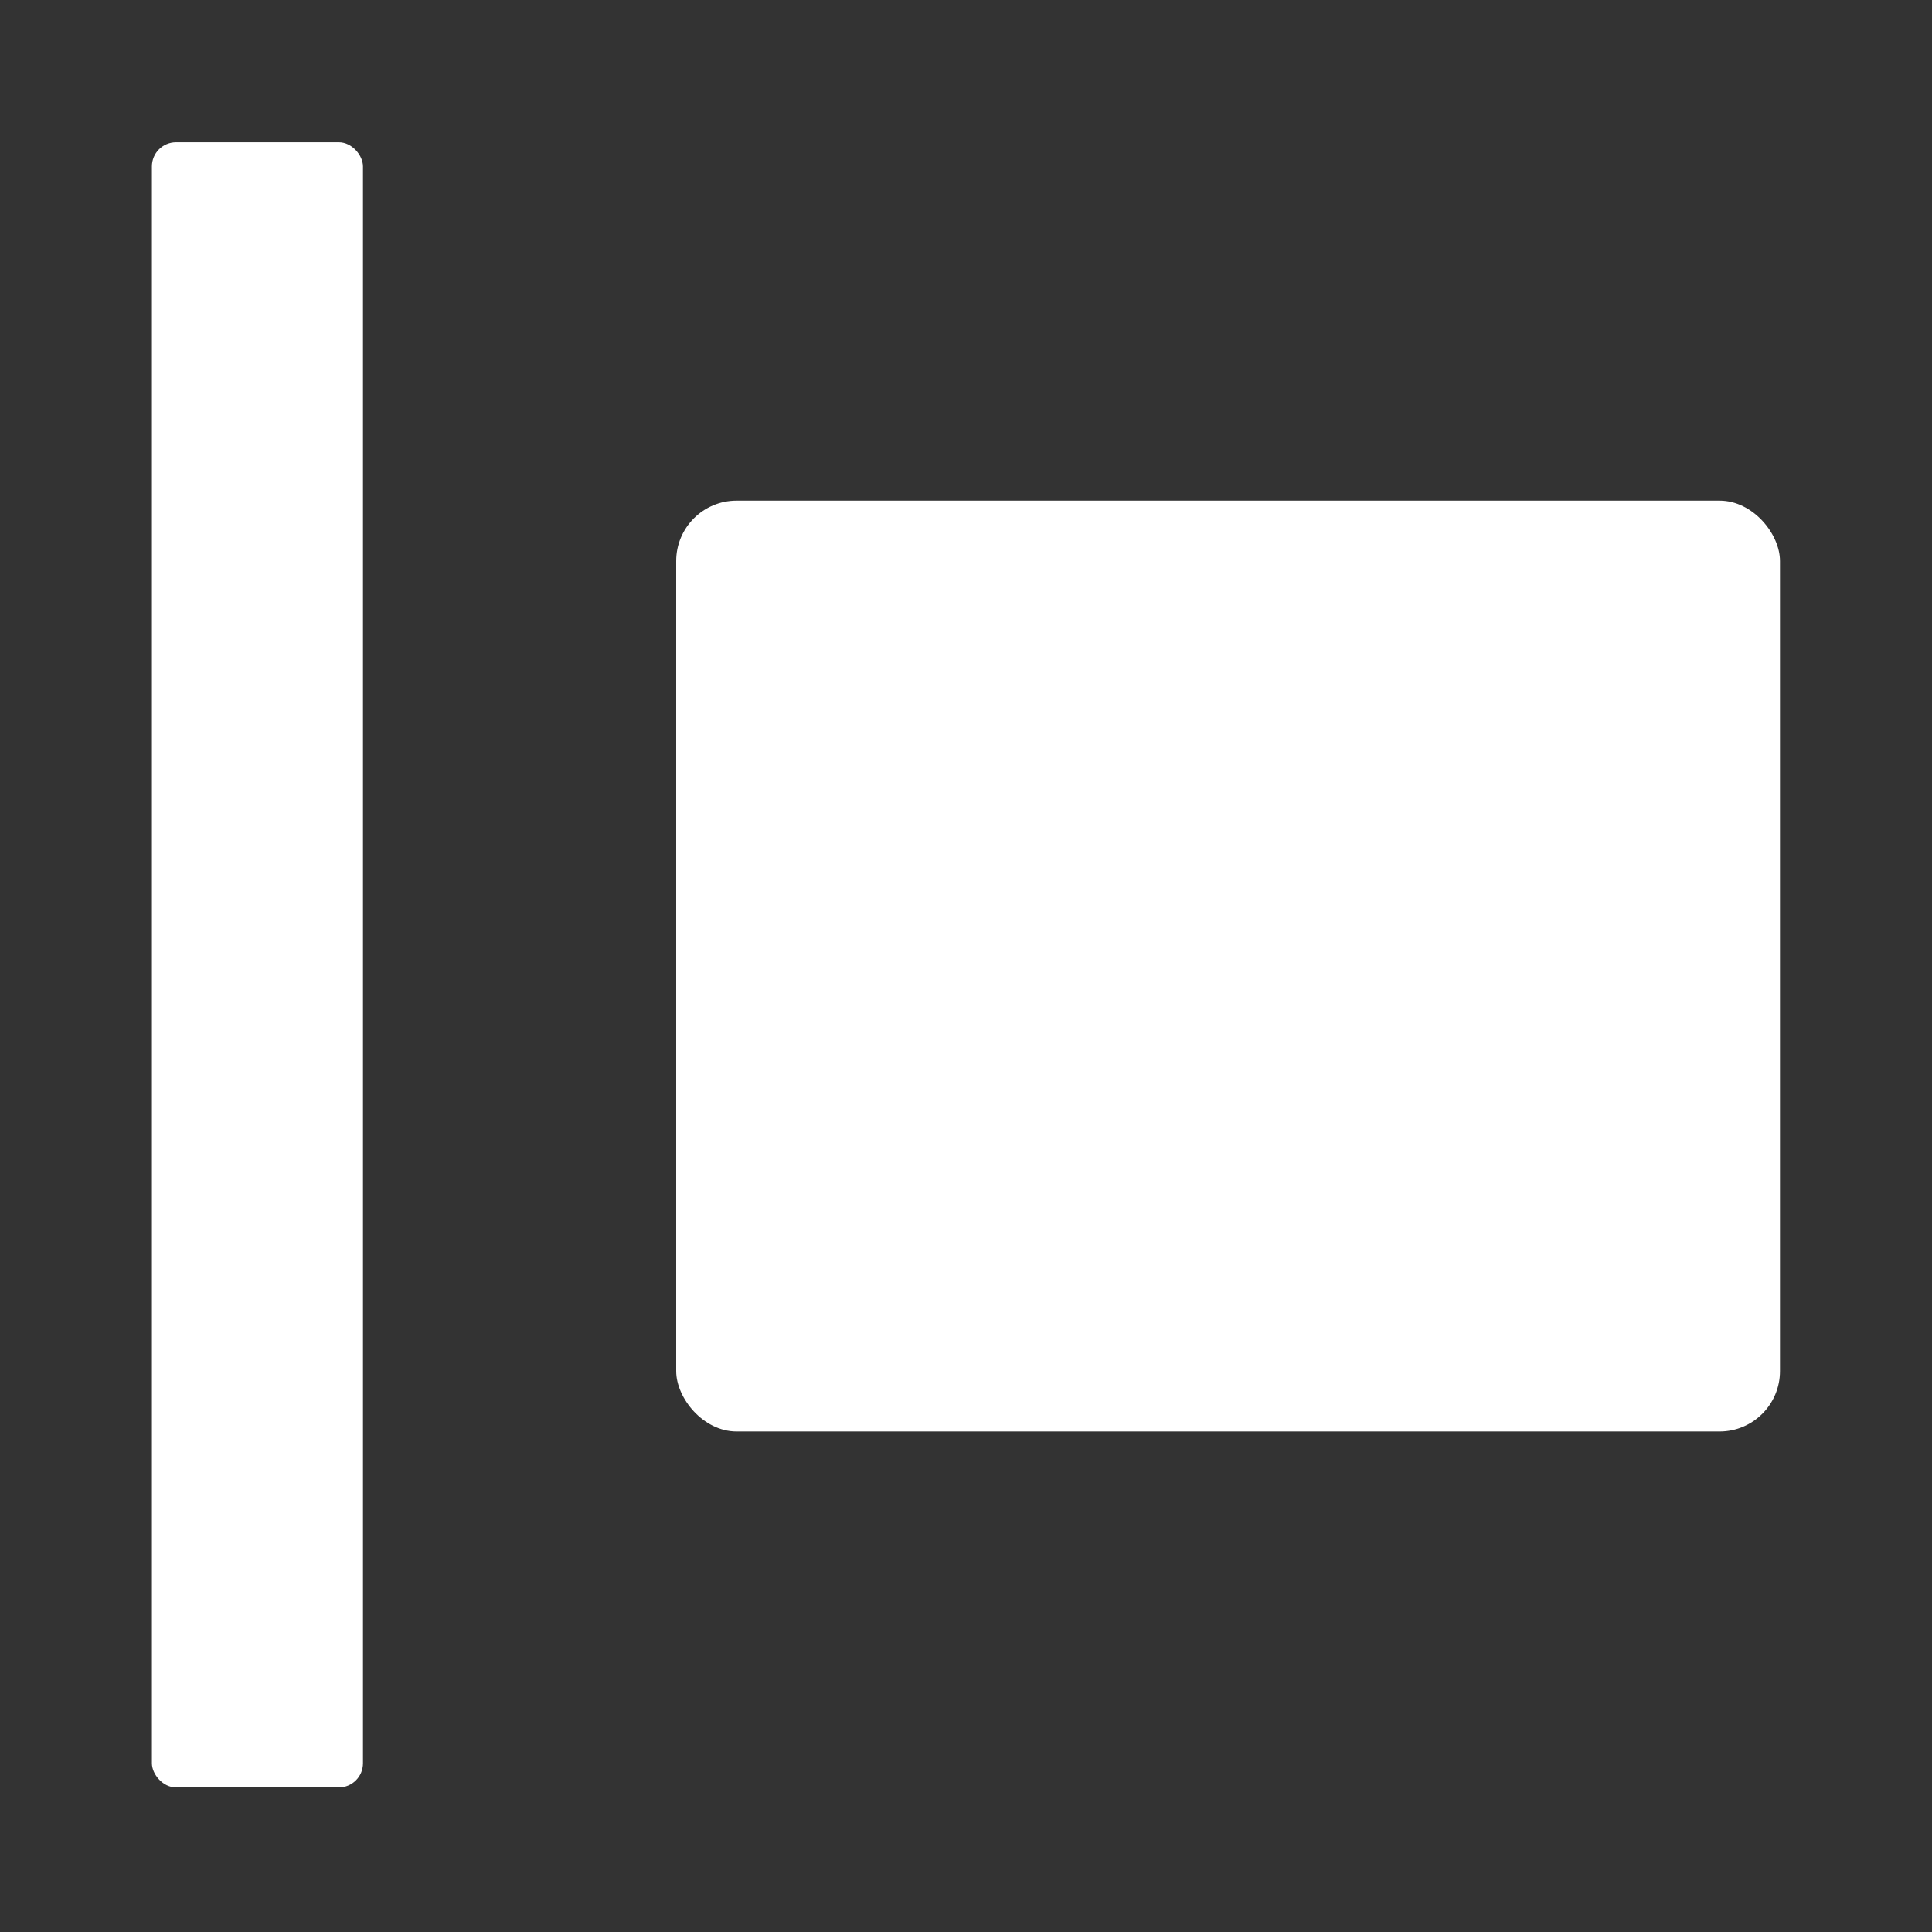 <svg id="svg5" width="16" height="16" version="1.1" viewBox="0 0 16 16" xmlns="http://www.w3.org/2000/svg">
 <rect x="0" y="0" width="16" height="16" fill="#333333" stroke="none"/>
 <g id="layer1" fill="#fff" stroke-linecap="round" stroke-linejoin="round">
  <rect id="rect234" x="1.258" y="1.178" width="1.748" height="13.625" rx=".2" ry=".2" stroke-width="5.007"/>
  <rect id="rect236" x="5.6" y="4.146" width="9.141" height="7.709" rx=".5" ry=".5" stroke-width="2.207"/>
 </g>
</svg>

